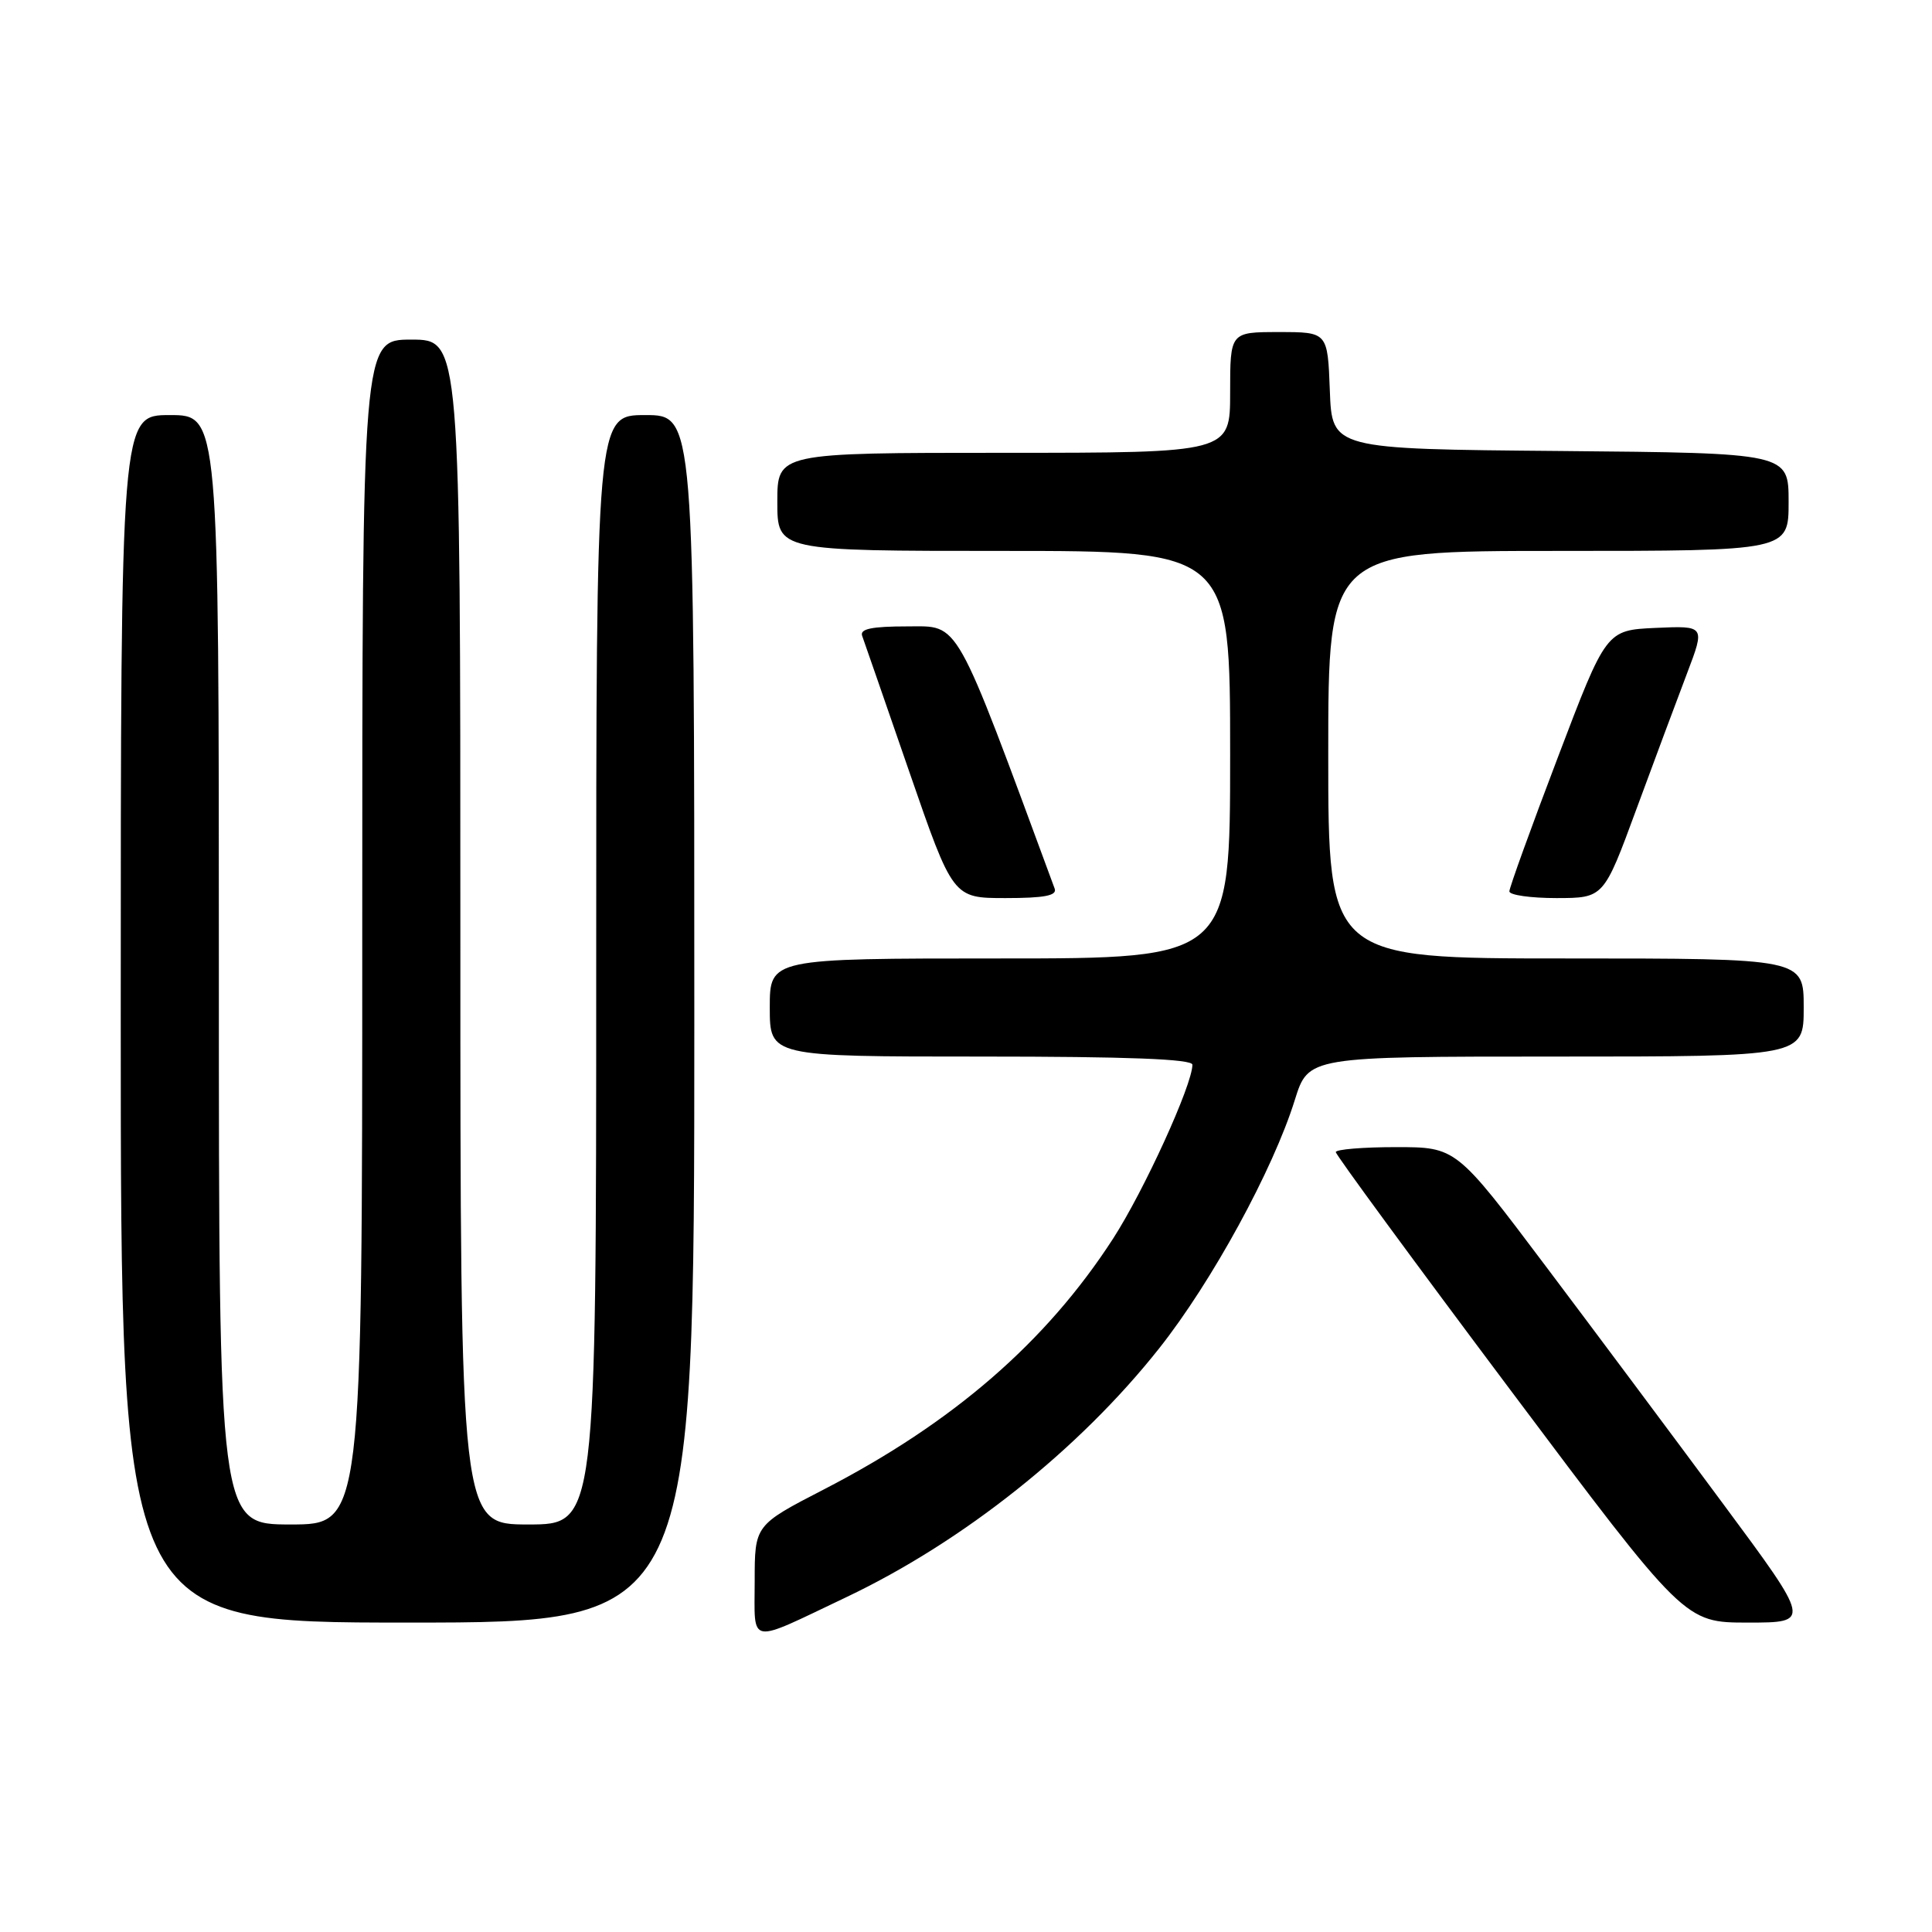<?xml version="1.0" encoding="UTF-8" standalone="no"?>
<!DOCTYPE svg PUBLIC "-//W3C//DTD SVG 1.1//EN" "http://www.w3.org/Graphics/SVG/1.1/DTD/svg11.dtd" >
<svg xmlns="http://www.w3.org/2000/svg" xmlns:xlink="http://www.w3.org/1999/xlink" version="1.1" viewBox="0 0 256 256">
 <g >
 <path fill="currentColor"
d=" M 112.13 211.64 C 127.62 204.28 143.00 192.05 153.59 178.67 C 160.58 169.85 168.70 154.97 171.57 145.75 C 173.37 140.00 173.37 140.00 206.18 140.00 C 239.00 140.00 239.00 140.00 239.00 133.50 C 239.00 127.00 239.00 127.00 207.50 127.00 C 176.00 127.00 176.00 127.00 176.00 100.00 C 176.00 73.00 176.00 73.00 206.50 73.00 C 237.00 73.00 237.00 73.00 237.00 66.51 C 237.00 60.03 237.00 60.03 206.75 59.76 C 176.50 59.50 176.50 59.50 176.21 51.75 C 175.92 44.00 175.92 44.00 169.46 44.00 C 163.00 44.00 163.00 44.00 163.00 52.00 C 163.00 60.00 163.00 60.00 133.00 60.00 C 103.00 60.00 103.00 60.00 103.00 66.50 C 103.00 73.00 103.00 73.00 133.00 73.00 C 163.00 73.00 163.00 73.00 163.00 100.00 C 163.00 127.00 163.00 127.00 132.50 127.00 C 102.00 127.00 102.00 127.00 102.00 133.50 C 102.00 140.00 102.00 140.00 130.00 140.00 C 149.44 140.00 158.00 140.33 158.00 141.08 C 158.00 143.74 151.59 157.78 147.48 164.14 C 138.62 177.83 126.31 188.51 109.16 197.36 C 100.00 202.09 100.00 202.09 100.00 209.52 C 100.00 218.11 98.92 217.92 112.13 211.64 Z  M 92.00 135.00 C 92.00 55.00 92.00 55.00 85.50 55.00 C 79.00 55.00 79.00 55.00 79.00 128.50 C 79.00 202.00 79.00 202.00 70.00 202.00 C 61.00 202.00 61.00 202.00 61.00 123.50 C 61.00 45.00 61.00 45.00 54.50 45.00 C 48.00 45.00 48.00 45.00 48.00 123.50 C 48.00 202.00 48.00 202.00 38.50 202.00 C 29.00 202.00 29.00 202.00 29.00 128.50 C 29.00 55.00 29.00 55.00 22.50 55.00 C 16.00 55.00 16.00 55.00 16.00 135.00 C 16.00 215.00 16.00 215.00 54.00 215.00 C 92.00 215.00 92.00 215.00 92.00 135.00 Z  M 228.31 199.25 C 221.90 190.59 211.32 176.41 204.80 167.75 C 192.95 152.00 192.95 152.00 184.98 152.00 C 180.59 152.00 177.00 152.30 177.00 152.66 C 177.00 153.02 187.40 167.19 200.12 184.16 C 223.23 215.00 223.23 215.00 231.60 215.00 C 239.98 215.00 239.98 215.00 228.31 199.25 Z  M 139.75 117.75 C 126.35 81.45 127.22 83.00 120.26 83.00 C 115.51 83.00 113.91 83.33 114.24 84.25 C 114.49 84.94 117.30 93.04 120.48 102.25 C 126.27 119.00 126.27 119.00 133.24 119.00 C 138.40 119.00 140.09 118.67 139.75 117.75 Z  M 216.82 107.25 C 219.20 100.79 222.23 92.67 223.55 89.20 C 225.94 82.91 225.94 82.91 219.39 83.20 C 212.83 83.50 212.83 83.50 206.42 100.36 C 202.89 109.63 200.00 117.62 200.00 118.11 C 200.00 118.60 202.81 119.00 206.25 119.00 C 212.50 118.99 212.50 118.99 216.82 107.25 Z "/>
</g>
</svg>